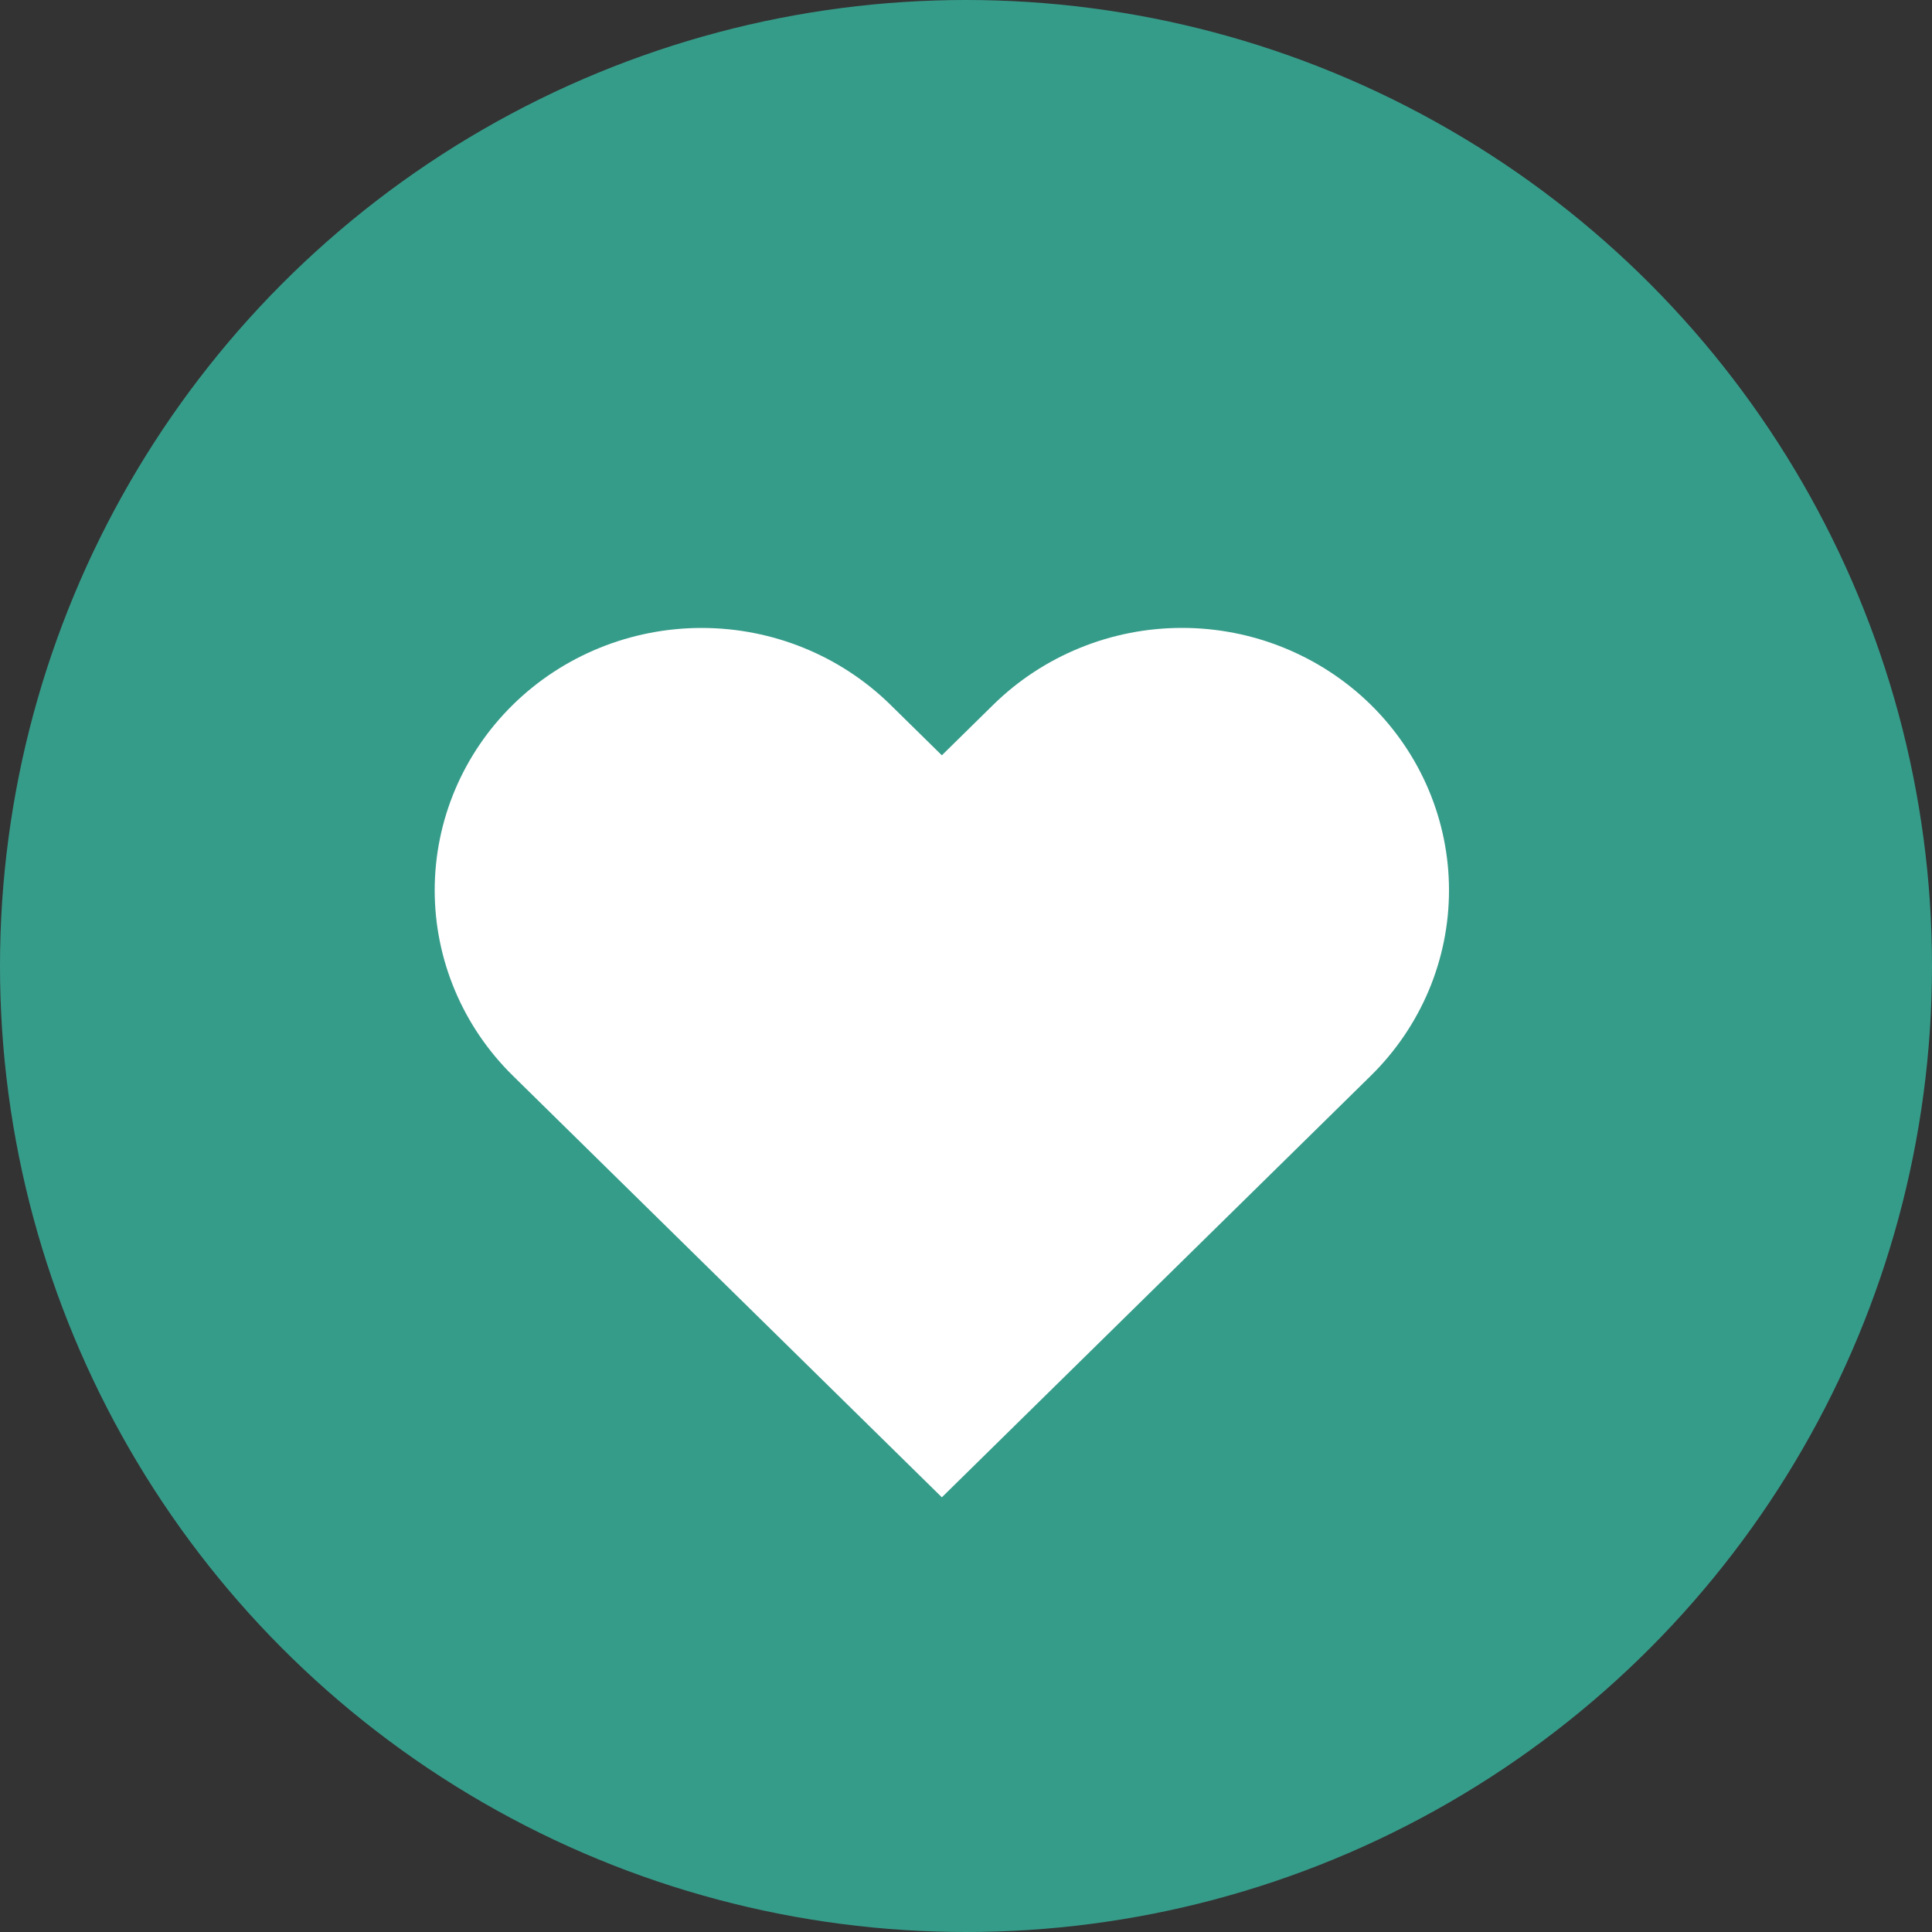 <svg width="40" height="40" viewBox="0 0 40 40" fill="none" xmlns="http://www.w3.org/2000/svg">
<rect x="0" y="0" width="40" height="40" fill="#333333" stroke="none"/>
<circle cx="20" cy="20" r="20" fill="#369C8A"/>
<path d="M28.381 14.591C27.868 14.087 27.258 13.687 26.588 13.414C25.917 13.14 25.198 13 24.473 13C23.747 13 23.028 13.14 22.358 13.414C21.687 13.687 21.078 14.087 20.565 14.591L19.5 15.638L18.435 14.591C17.398 13.573 15.993 13.001 14.527 13.001C13.061 13.001 11.655 13.573 10.619 14.591C9.582 15.61 9 16.991 9 18.432C9 19.872 9.582 21.254 10.619 22.272L11.684 23.319L19.5 31L27.316 23.319L28.381 22.272C28.894 21.768 29.301 21.169 29.579 20.511C29.857 19.852 30 19.145 30 18.432C30 17.719 29.857 17.012 29.579 16.353C29.301 15.694 28.894 15.096 28.381 14.591Z" fill="white"/>
</svg>
